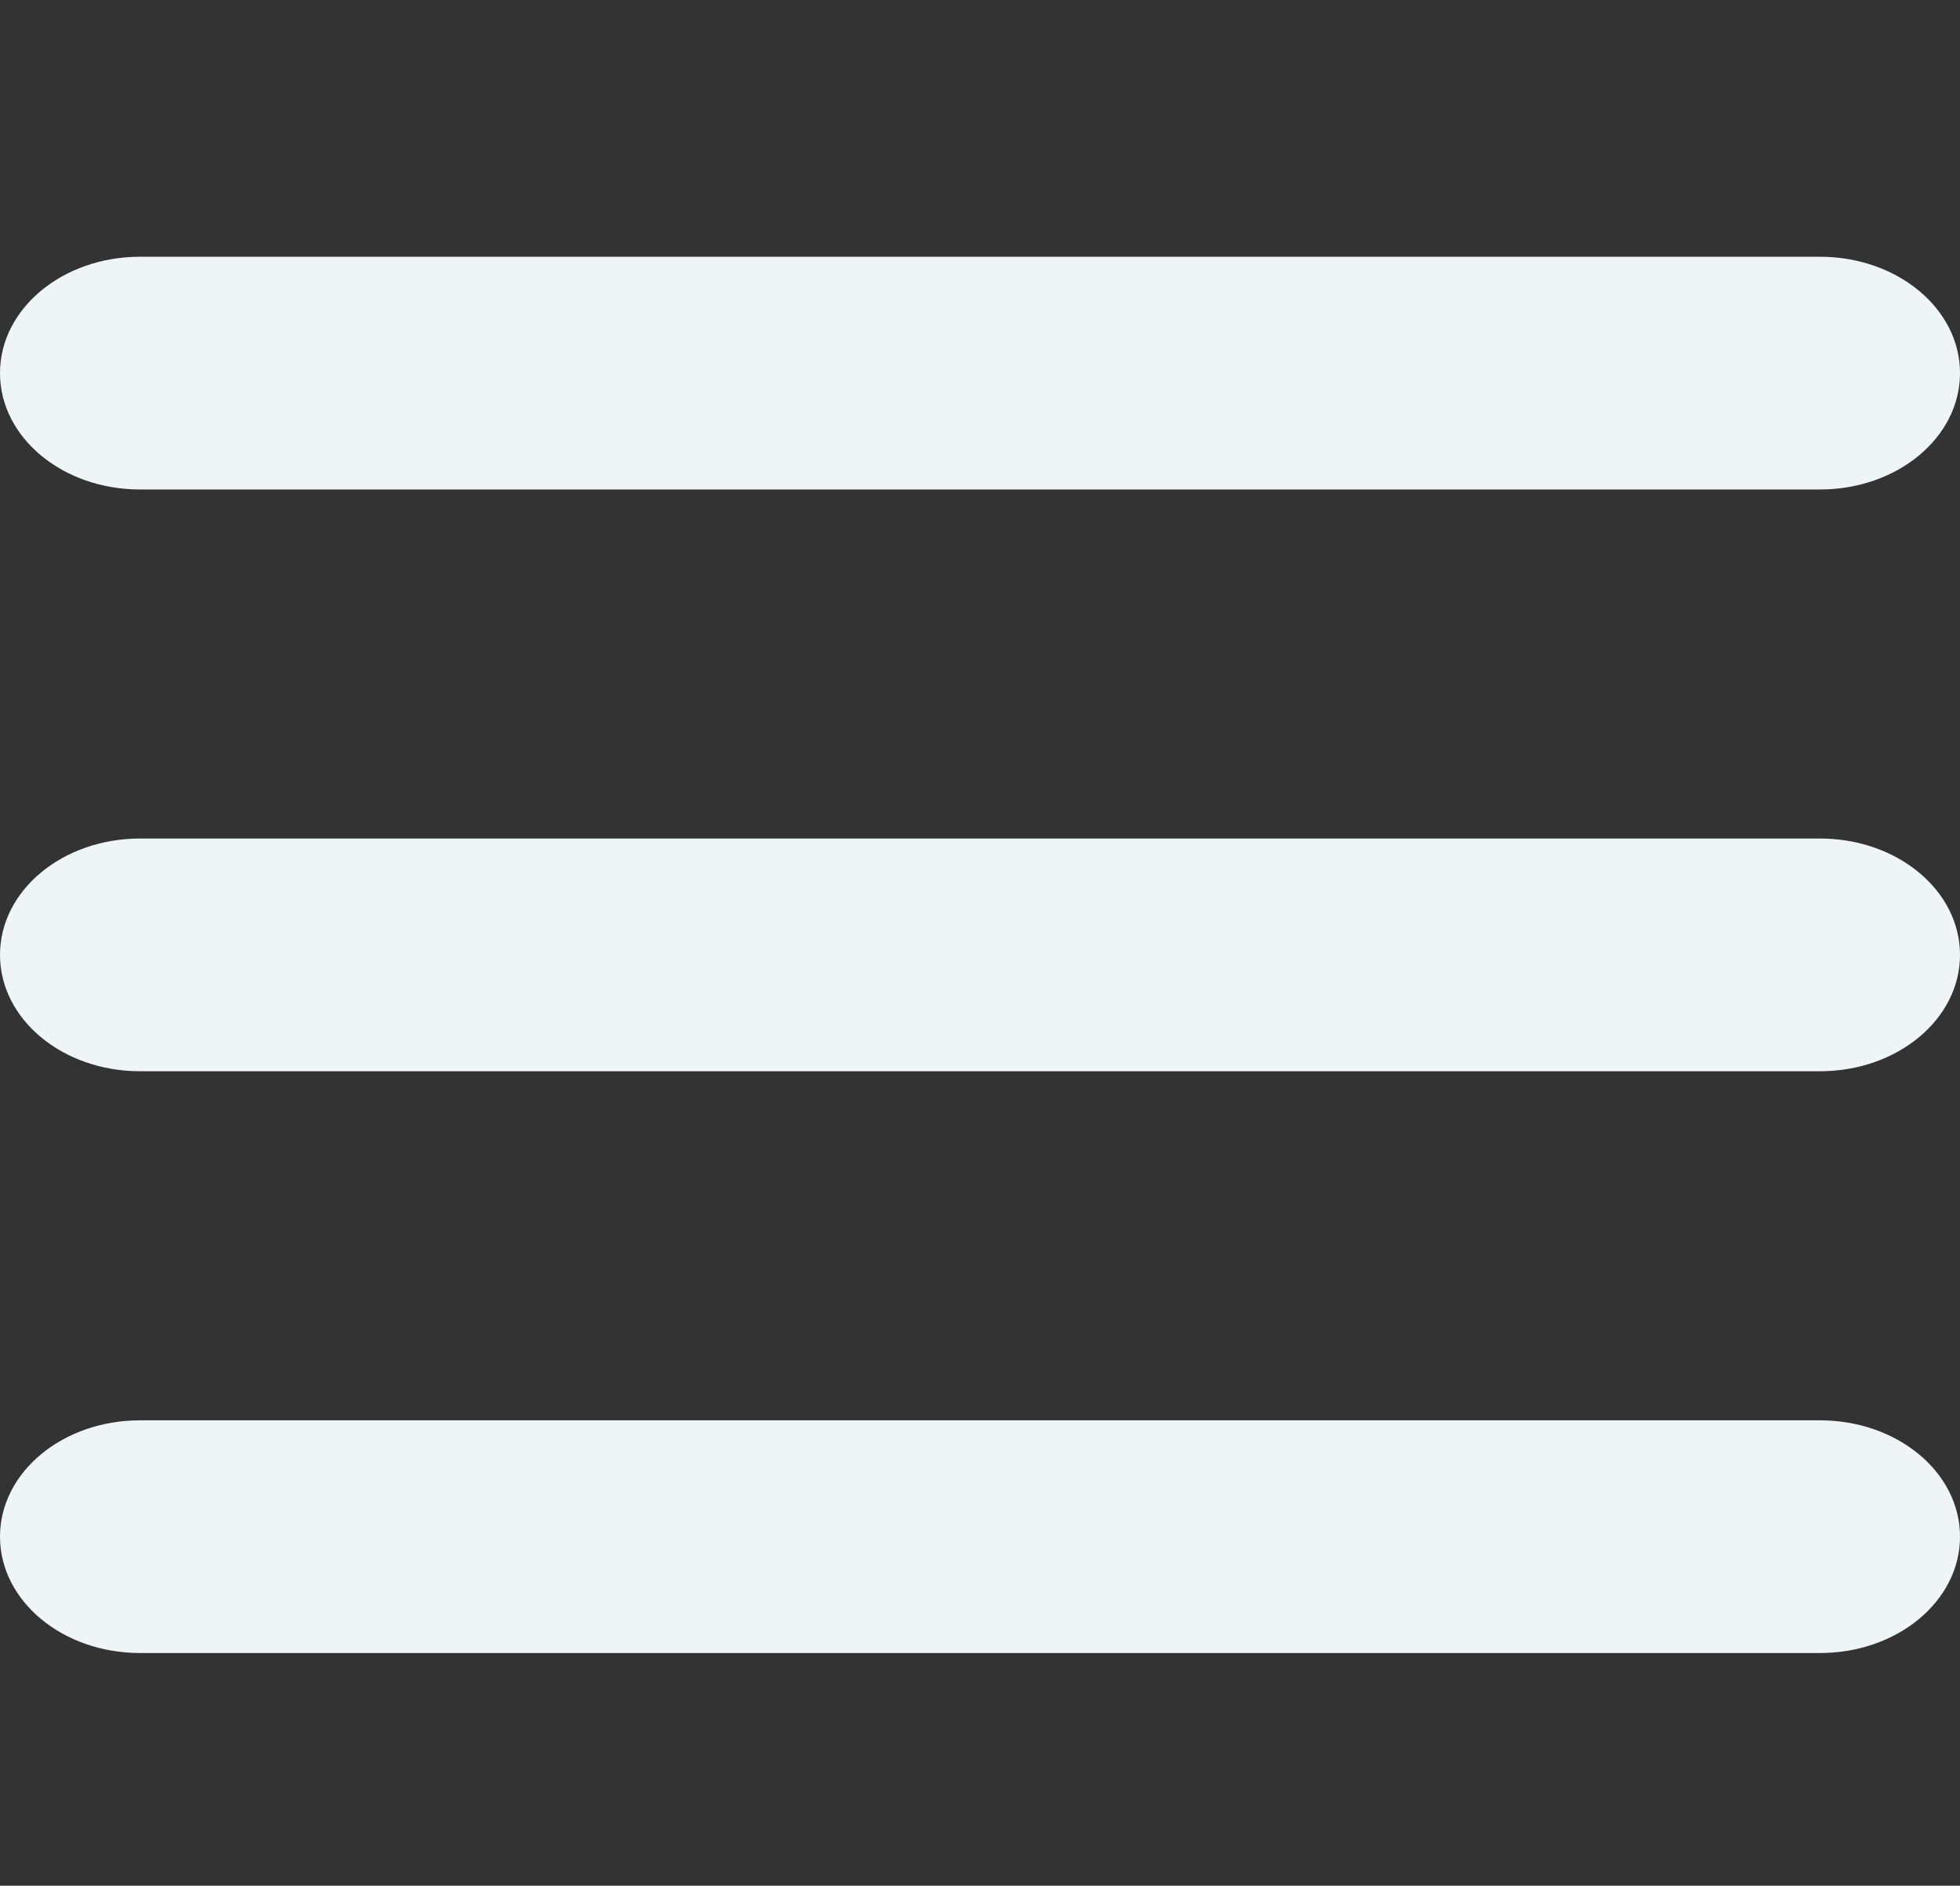 <svg width="53" height="51" viewBox="0 0 53 51" fill="none" xmlns="http://www.w3.org/2000/svg">
<rect x="0" y="0" width="53" height="51" fill="#333333" stroke="none"/>
<path d="M0 10.091C0 8.35 1.692 6.944 3.786 6.944H49.214C51.308 6.944 53 8.35 53 10.091C53 11.831 51.308 13.238 49.214 13.238H3.786C1.692 13.238 0 11.831 0 10.091ZM0 25.825C0 24.084 1.692 22.678 3.786 22.678H49.214C51.308 22.678 53 24.084 53 25.825C53 27.566 51.308 28.972 49.214 28.972H3.786C1.692 28.972 0 27.566 0 25.825ZM53 41.559C53 43.3 51.308 44.706 49.214 44.706H3.786C1.692 44.706 0 43.3 0 41.559C0 39.819 1.692 38.413 3.786 38.413H49.214C51.308 38.413 53 39.819 53 41.559Z" fill="#EFF5F5"/>
</svg>
